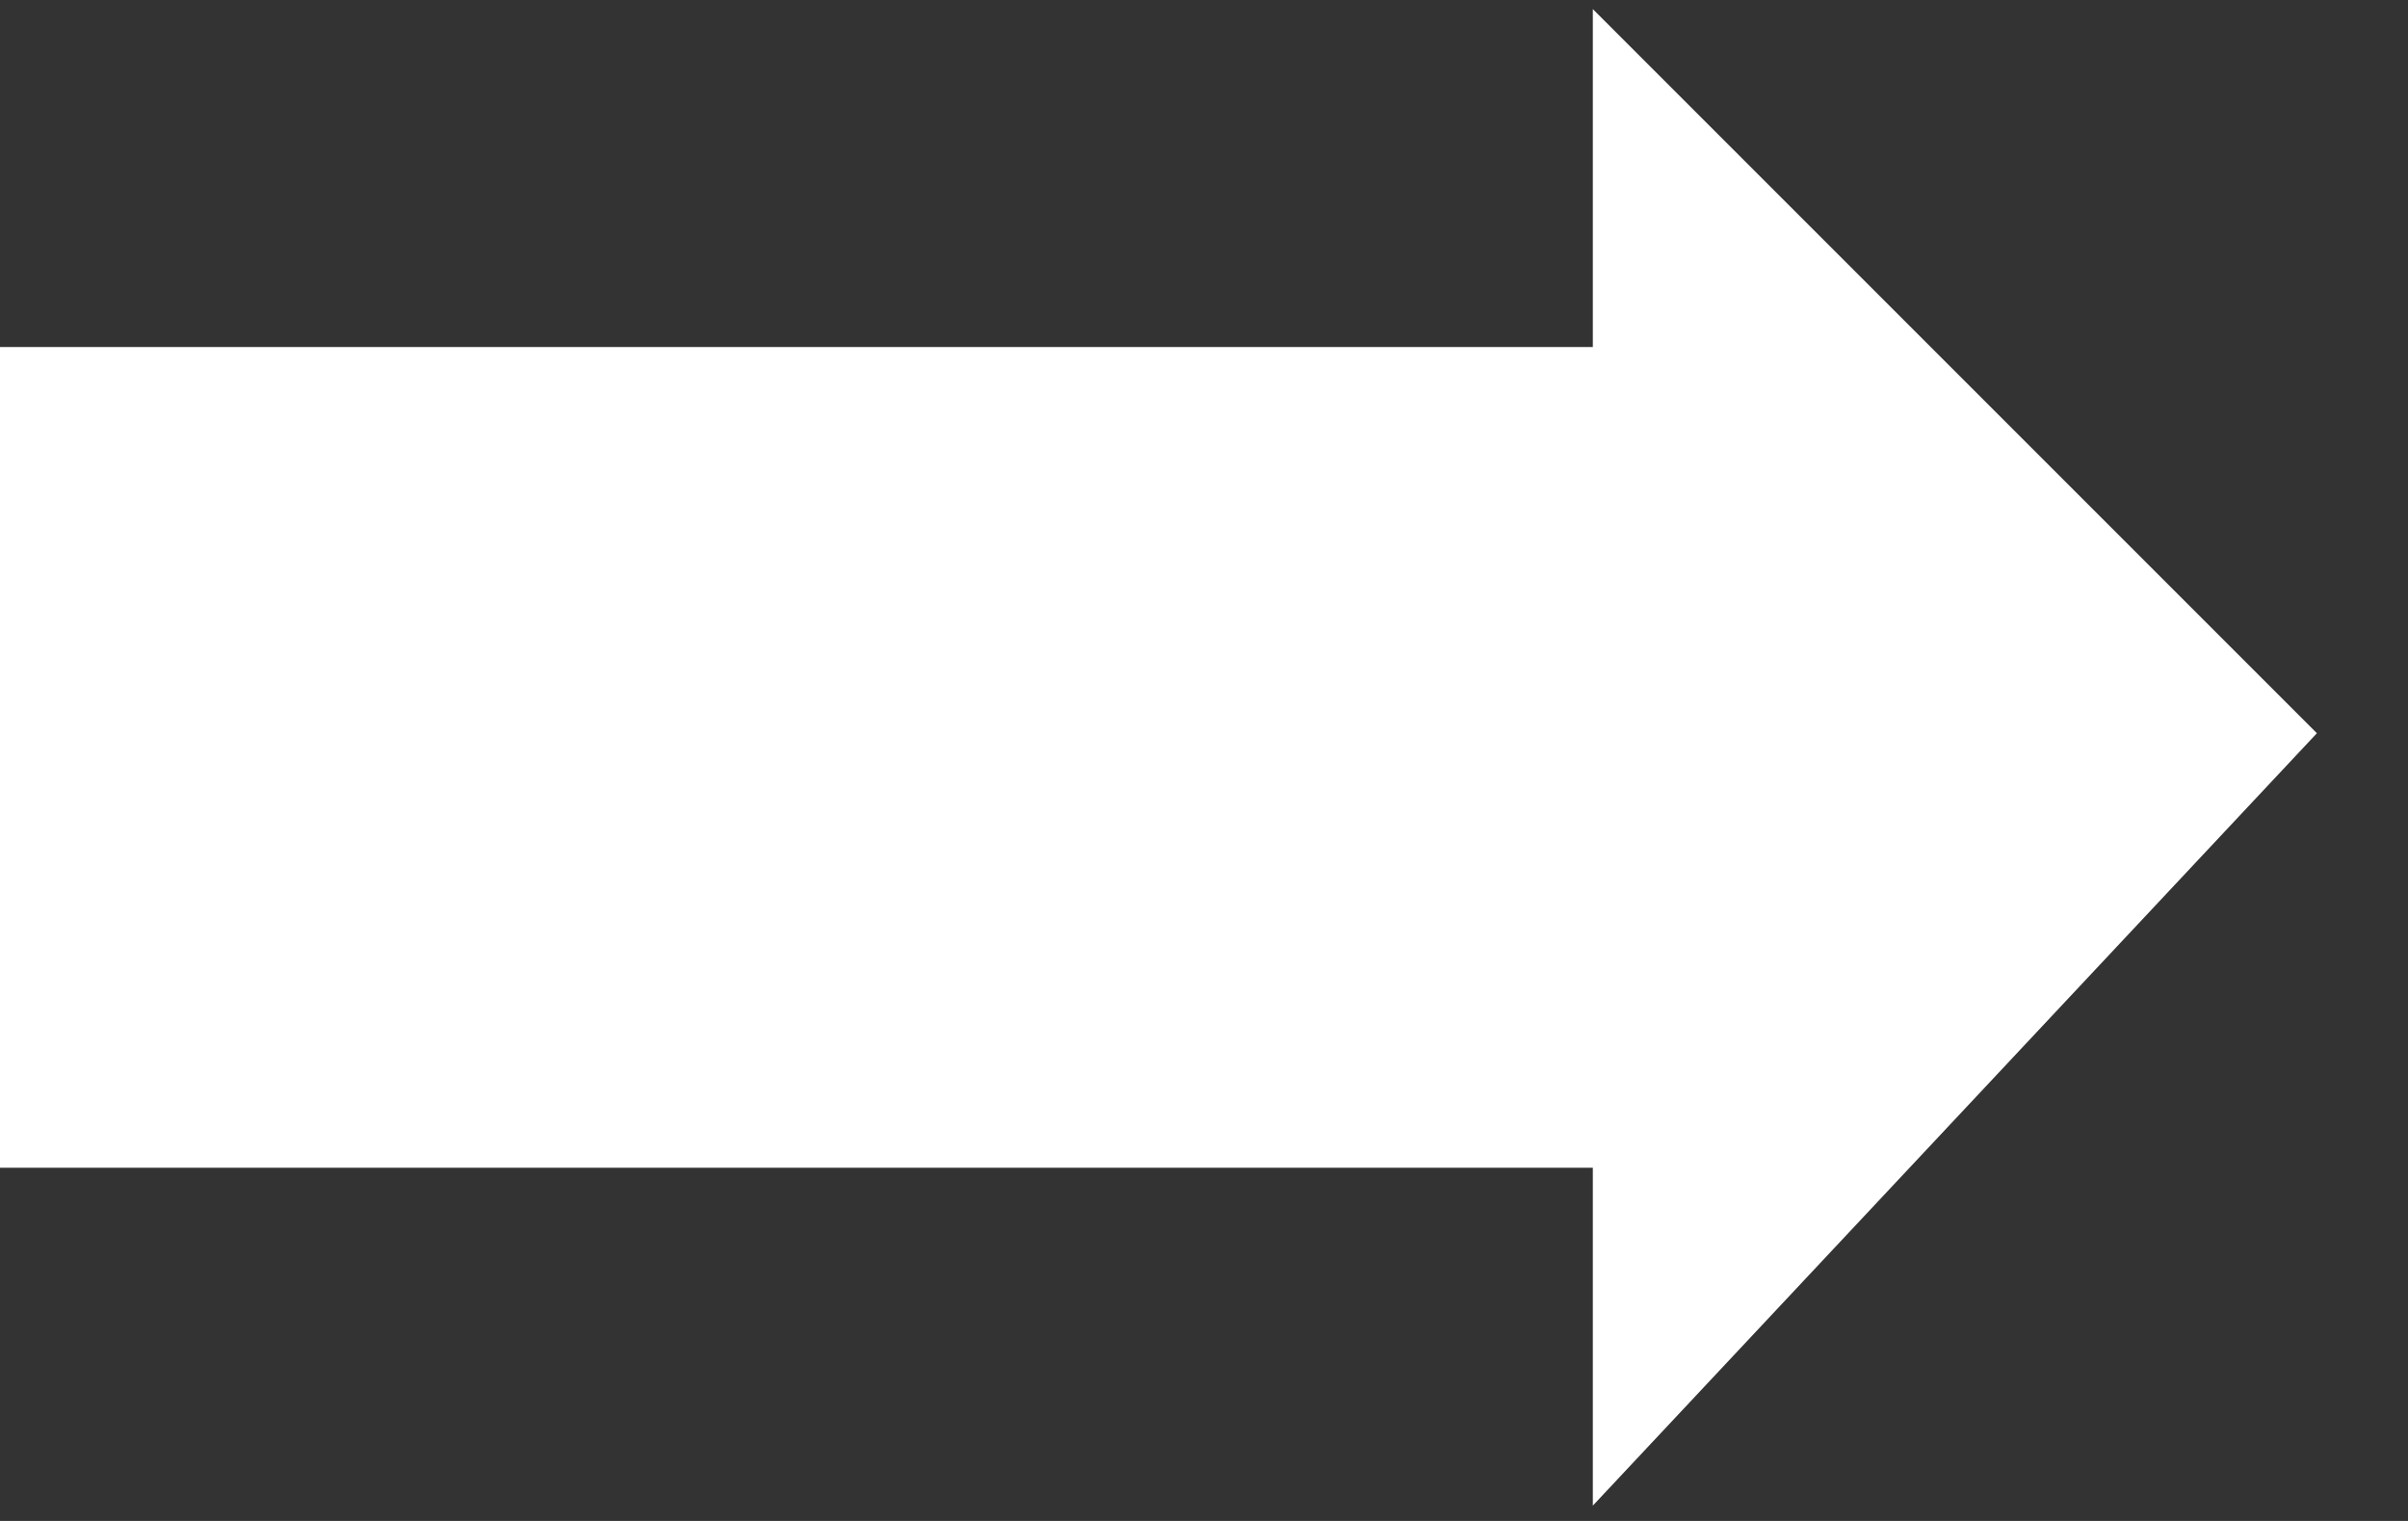 <svg width="19" height="12" viewBox="0 0 19 12" fill="none" xmlns="http://www.w3.org/2000/svg">
<rect x="0" y="0" width="19" height="12" fill="#333333" stroke="none"/>
<path fill-rule="evenodd" clip-rule="evenodd" d="M18.281 5.785L12.568 0.072V2.738H0V9.213H12.568V11.879L18.281 5.785Z" fill="white"/>
</svg>
